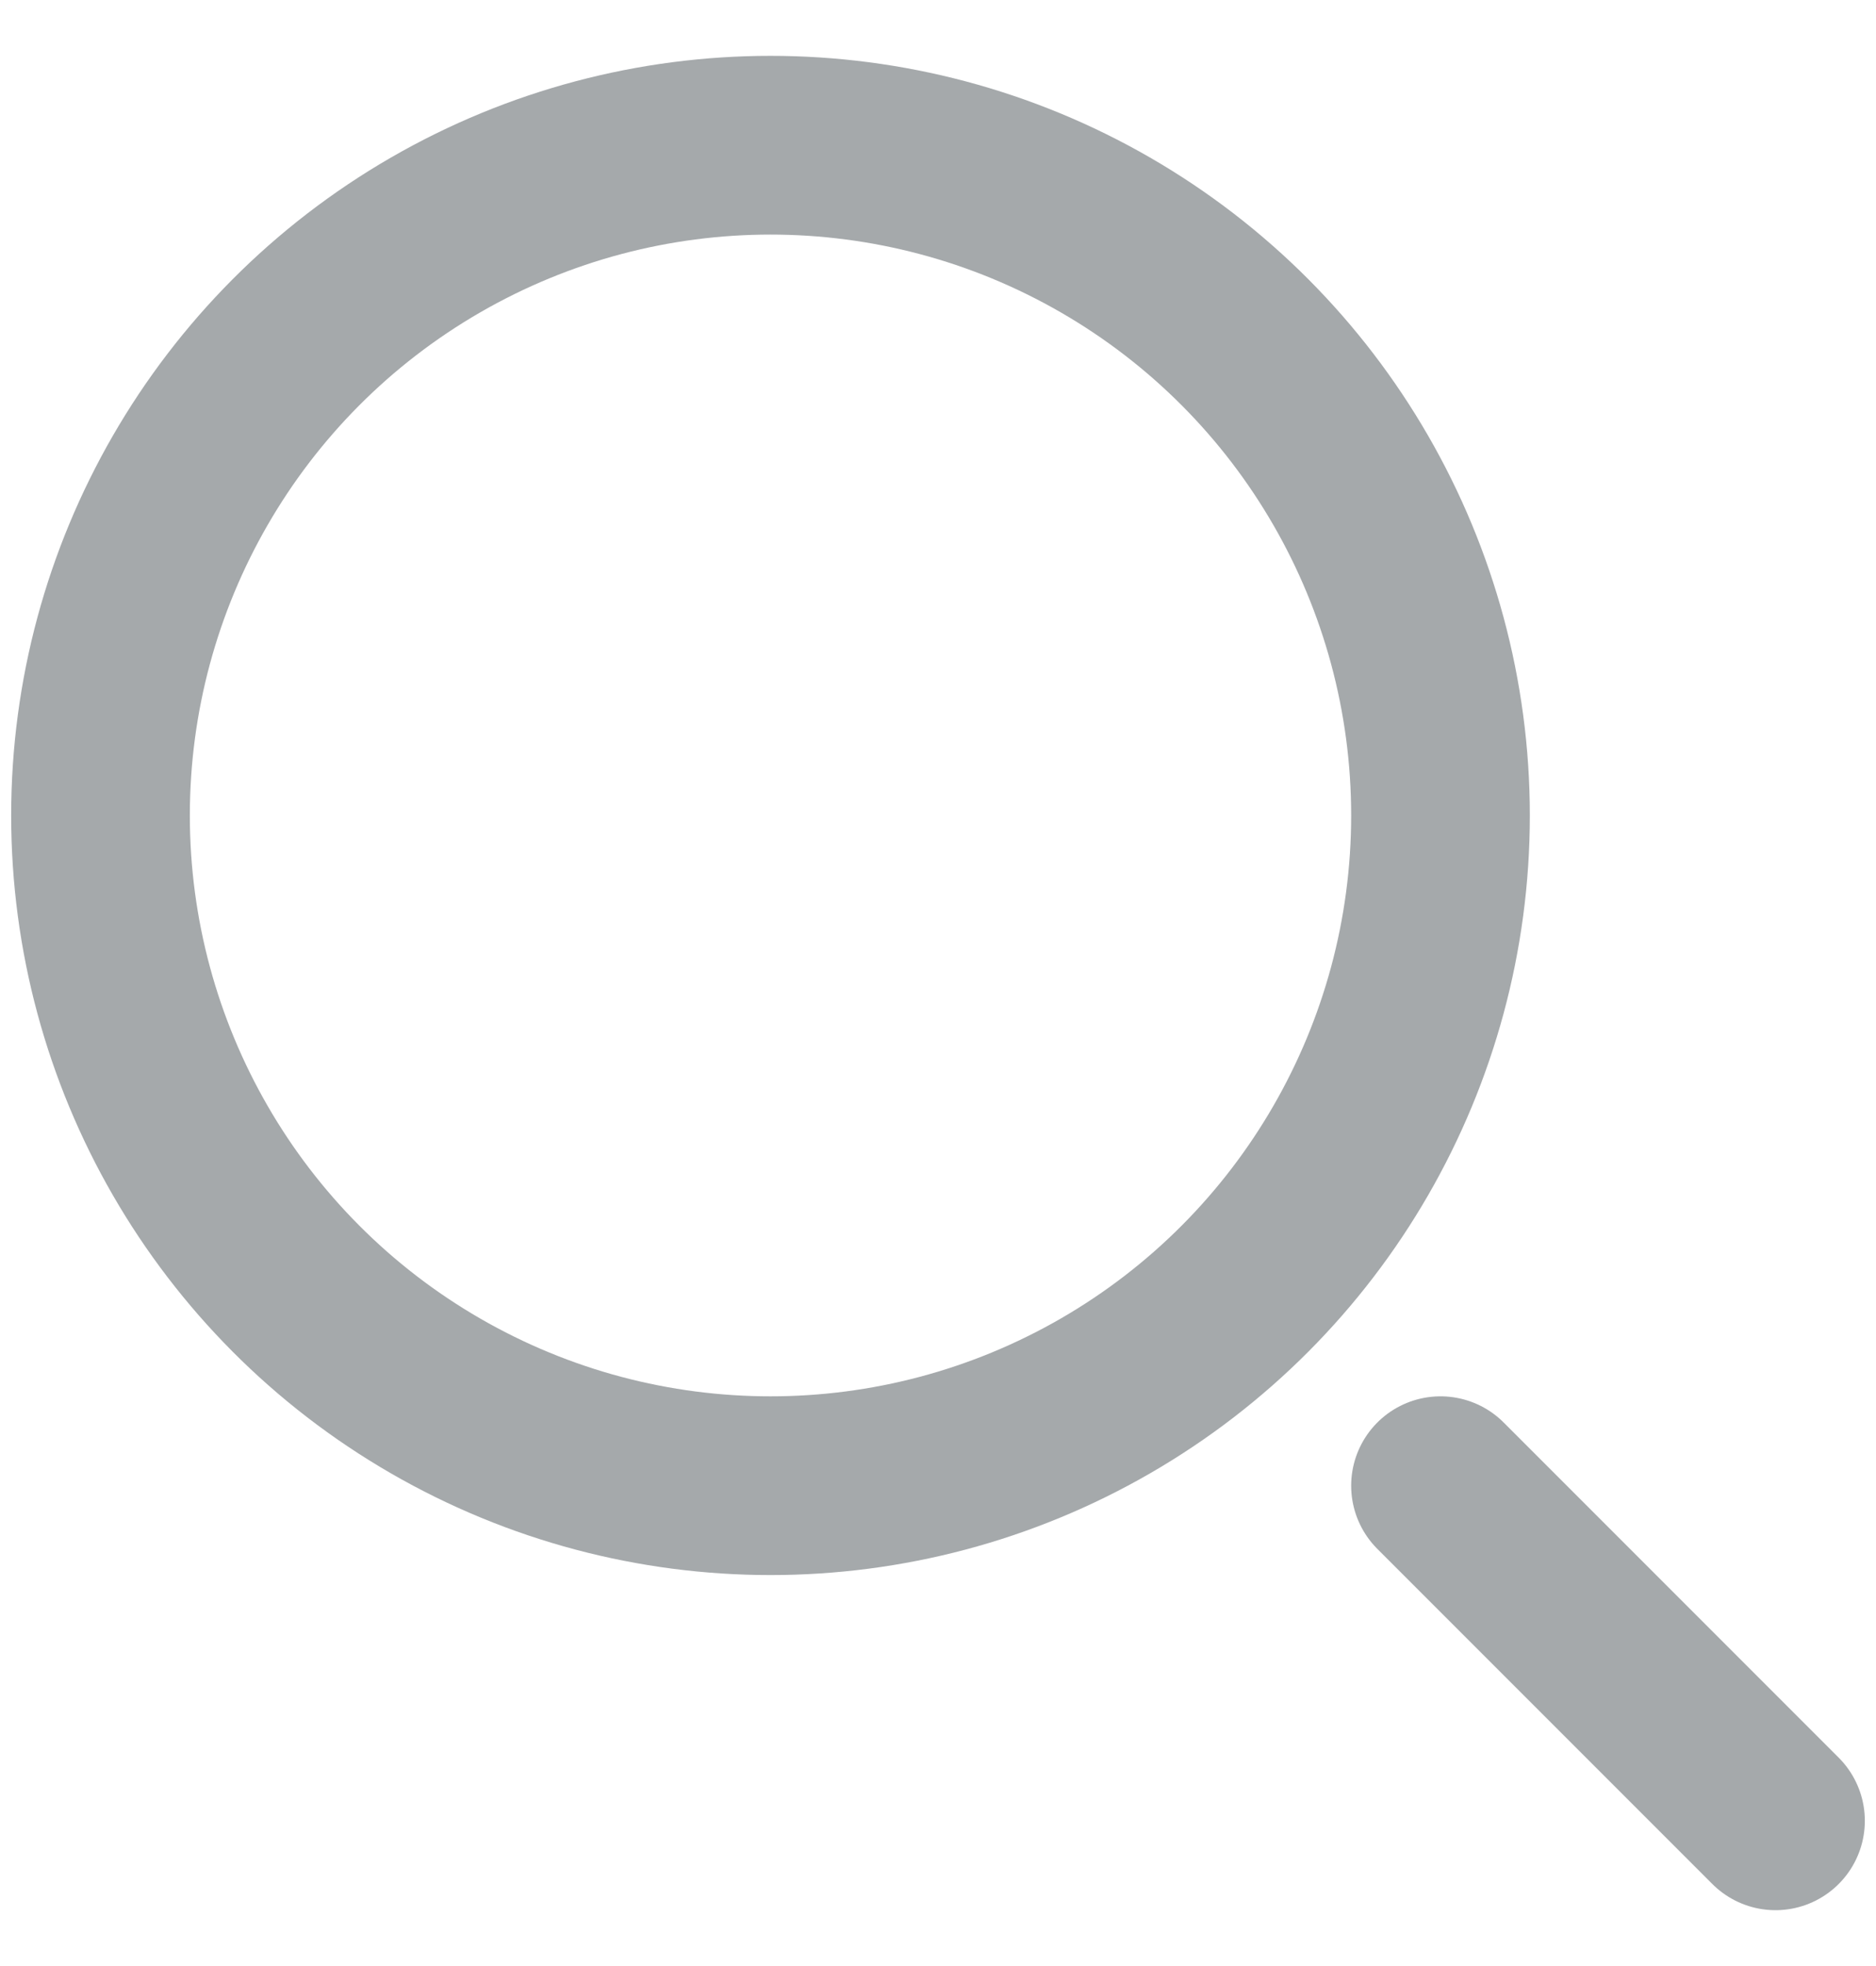 <?xml version="1.0" encoding="UTF-8"?>
<svg width="21px" height="22px" viewBox="0 0 21 22" version="1.1" xmlns="http://www.w3.org/2000/svg" xmlns:xlink="http://www.w3.org/1999/xlink">
    <title>@1.5xsearch</title>
    <defs>
        <filter id="filter-1">
            <feColorMatrix in="SourceGraphic" type="matrix" values="0 0 0 0 0.502 0 0 0 0 0.557 0 0 0 0 0.608 0 0 0 1 0"></feColorMatrix>
        </filter>
    </defs>
    <g id="Resturant/AppUser" stroke="none" stroke-width="1" fill="none" fill-rule="evenodd" opacity="0.4" stroke-linecap="round" stroke-linejoin="round">
        <g id="B01" transform="translate(-48, -174)">
            <g id="Group-15" transform="translate(26.5, 128)">
                <g id="search" transform="translate(2, 31)" filter="url(#filter-1)">
                    <g transform="translate(20, 16)">
                        <line x1="19.375" y1="19.375" x2="15.625" y2="15.625" id="Path" stroke="#1E272E" stroke-width="2"></line>
                        <circle id="Oval" stroke="#1E272E" stroke-width="2" cx="8.125" cy="8.125" r="7.5"></circle>
                    </g>
                </g>
            </g>
        </g>
    </g>
</svg>